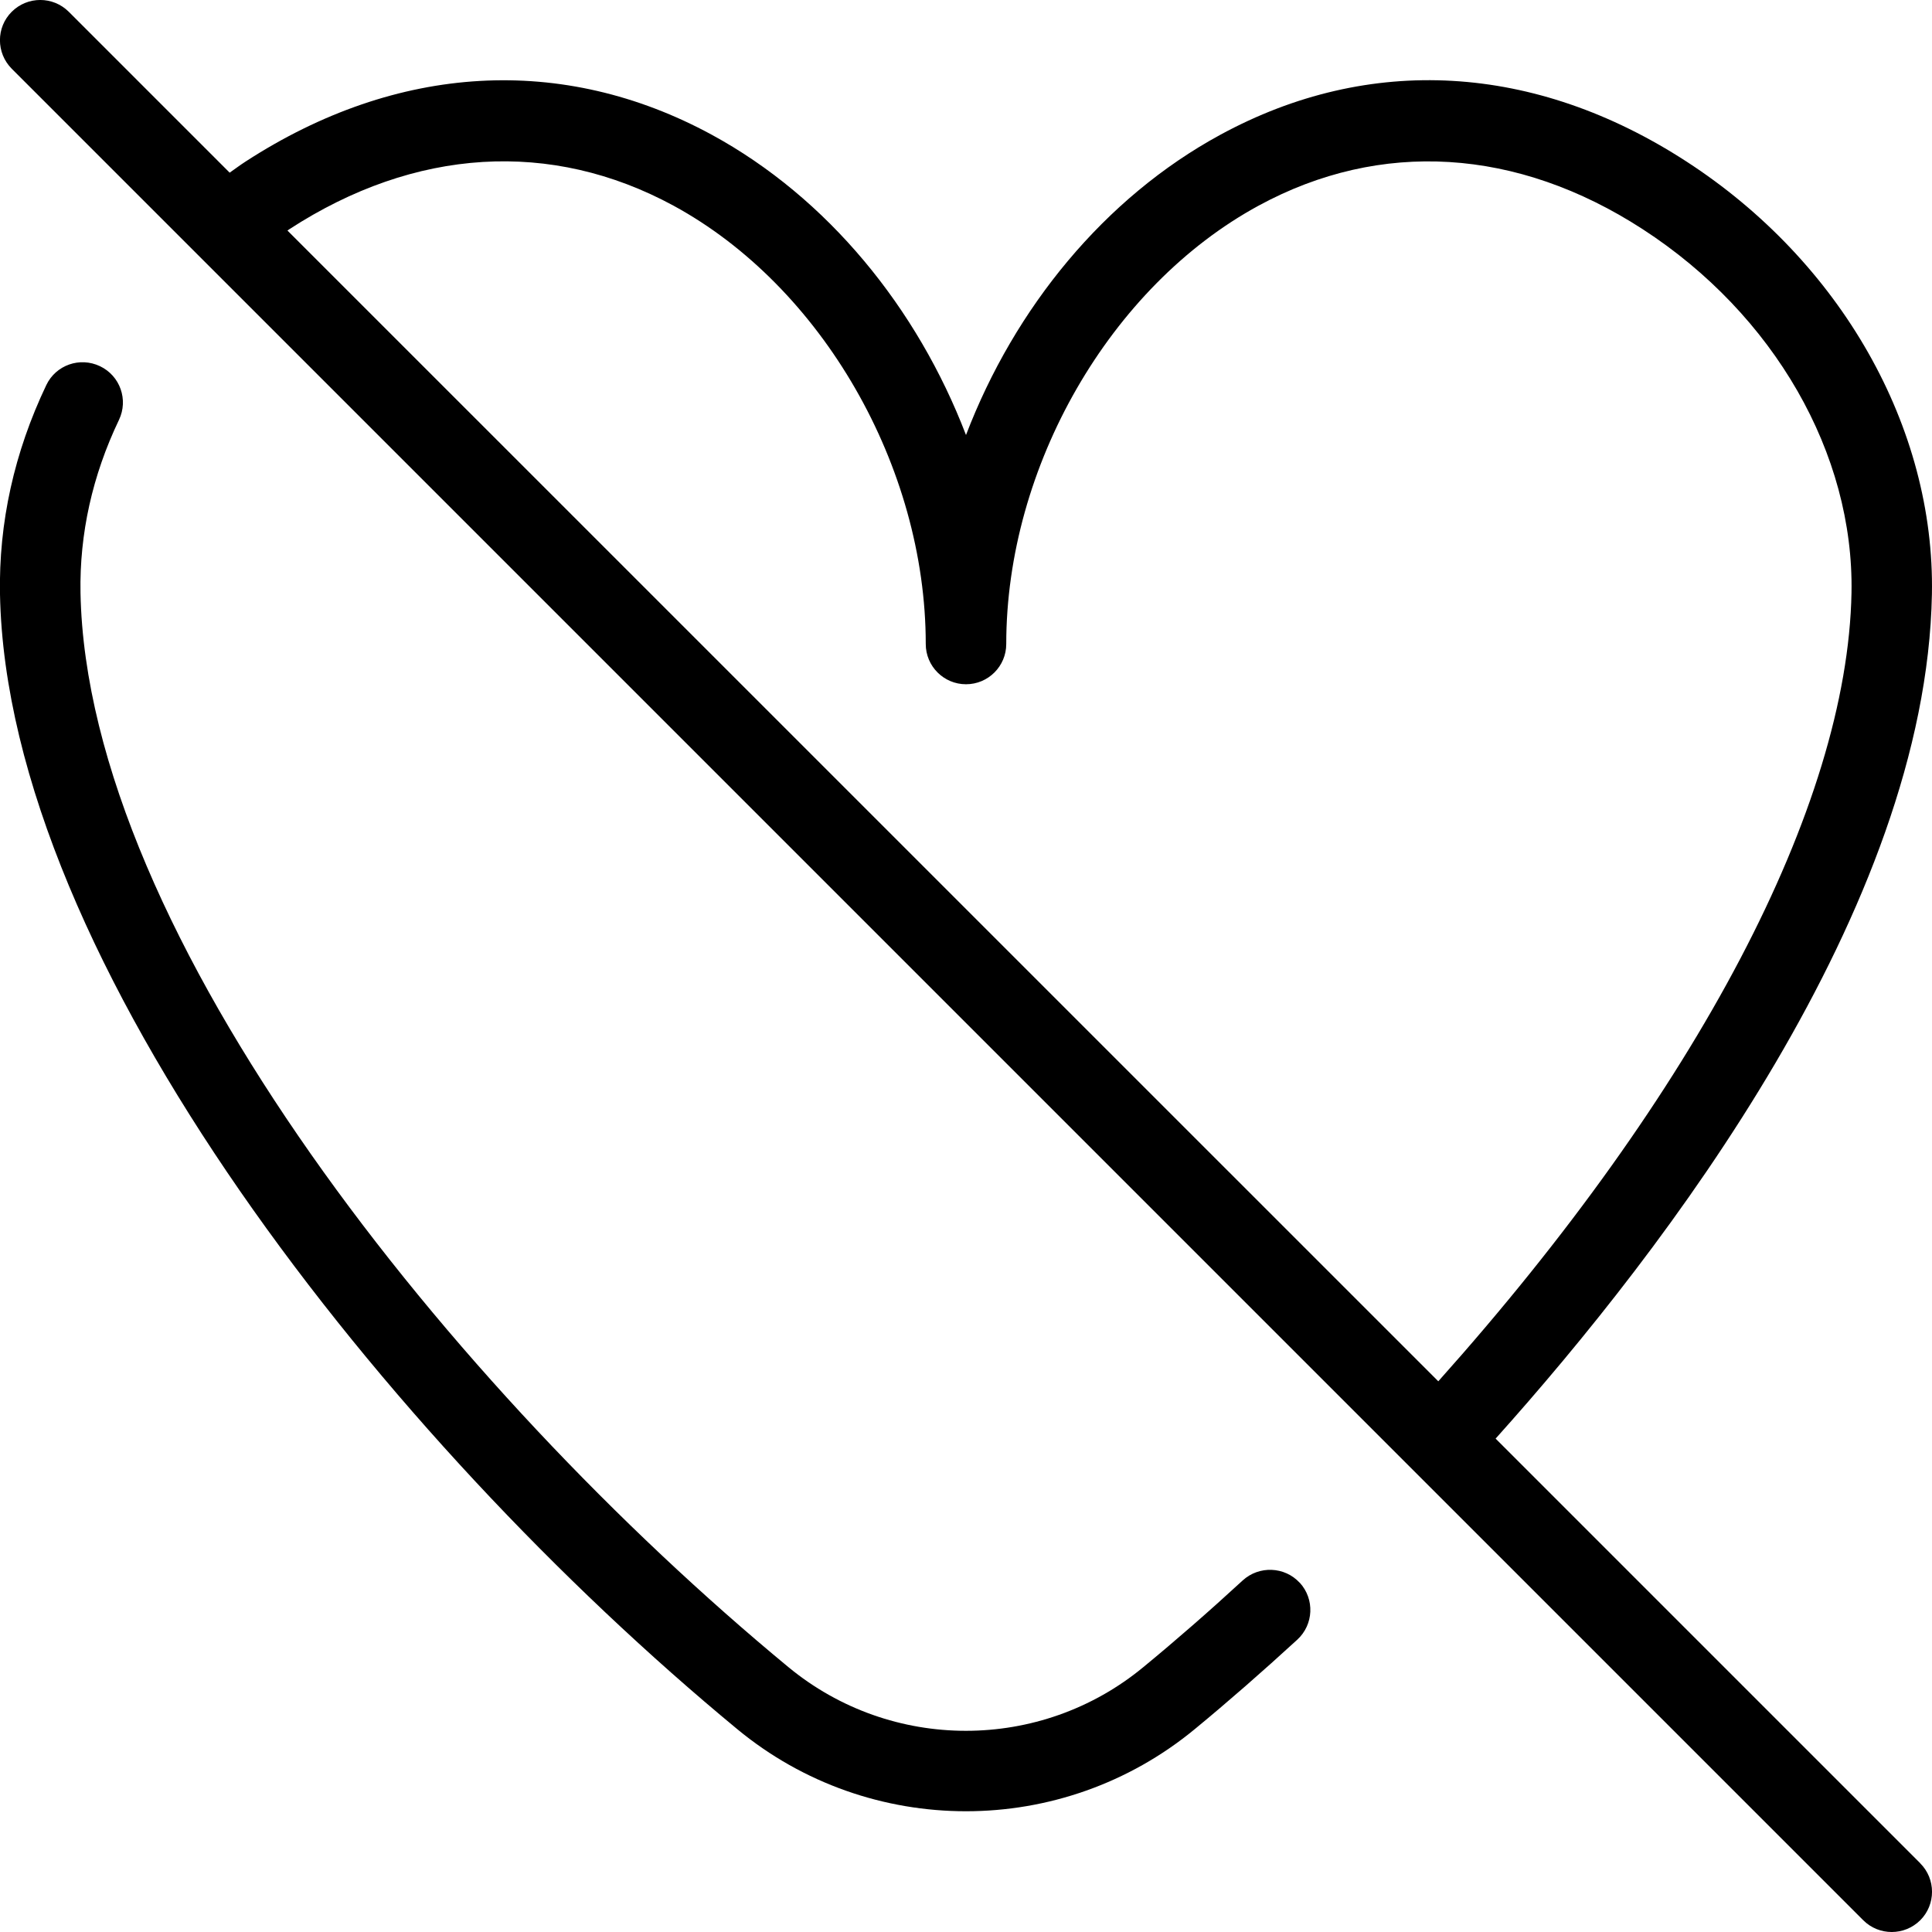 <?xml version="1.0" encoding="UTF-8"?>
<svg xmlns="http://www.w3.org/2000/svg" id="Layer_1" data-name="Layer 1" viewBox="0 0 24 24">
  <path d="M23.854,23.146l-5.275-5.275c2.116-2.359,5.346-6.586,5.42-10.489,.039-2.071-1.129-4.131-3.05-5.376-1.882-1.221-3.939-1.339-5.791-.331-1.437,.781-2.554,2.149-3.158,3.729-.605-1.58-1.721-2.948-3.158-3.73-1.851-1.005-3.908-.888-5.79,.332-.068,.044-.132,.092-.199,.139L.854,.146C.658-.049,.342-.049,.146,.146S-.049,.658,.146,.854L23.146,23.854c.098,.098,.226,.146,.354,.146s.256-.049,.354-.146c.195-.195,.195-.512,0-.707ZM3.595,2.847c1.56-1.013,3.252-1.116,4.77-.293,1.846,1.003,3.135,3.243,3.135,5.446,0,.276,.224,.5,.5,.5s.5-.224,.5-.5c0-2.203,1.29-4.443,3.136-5.446,1.514-.822,3.209-.719,4.77,.293,1.633,1.059,2.626,2.789,2.594,4.517-.05,2.653-1.924,6.205-5.133,9.795L3.571,2.864c.008-.005,.016-.012,.024-.017Zm12.551,16.814c.187,.204,.173,.52-.03,.707-.432,.396-.858,.769-1.273,1.111-.824,.68-1.833,1.021-2.843,1.021s-2.02-.34-2.843-1.021C4.807,17.886,.087,11.941,0,7.383c-.017-.89,.177-1.764,.575-2.599,.119-.25,.417-.354,.667-.235s.355,.417,.236,.667c-.331,.692-.491,1.415-.478,2.147,.08,4.244,4.614,9.893,8.792,13.345,1.279,1.057,3.135,1.057,4.413,0,.402-.331,.815-.691,1.233-1.076,.203-.185,.52-.173,.707,.029Z"/>
</svg>
